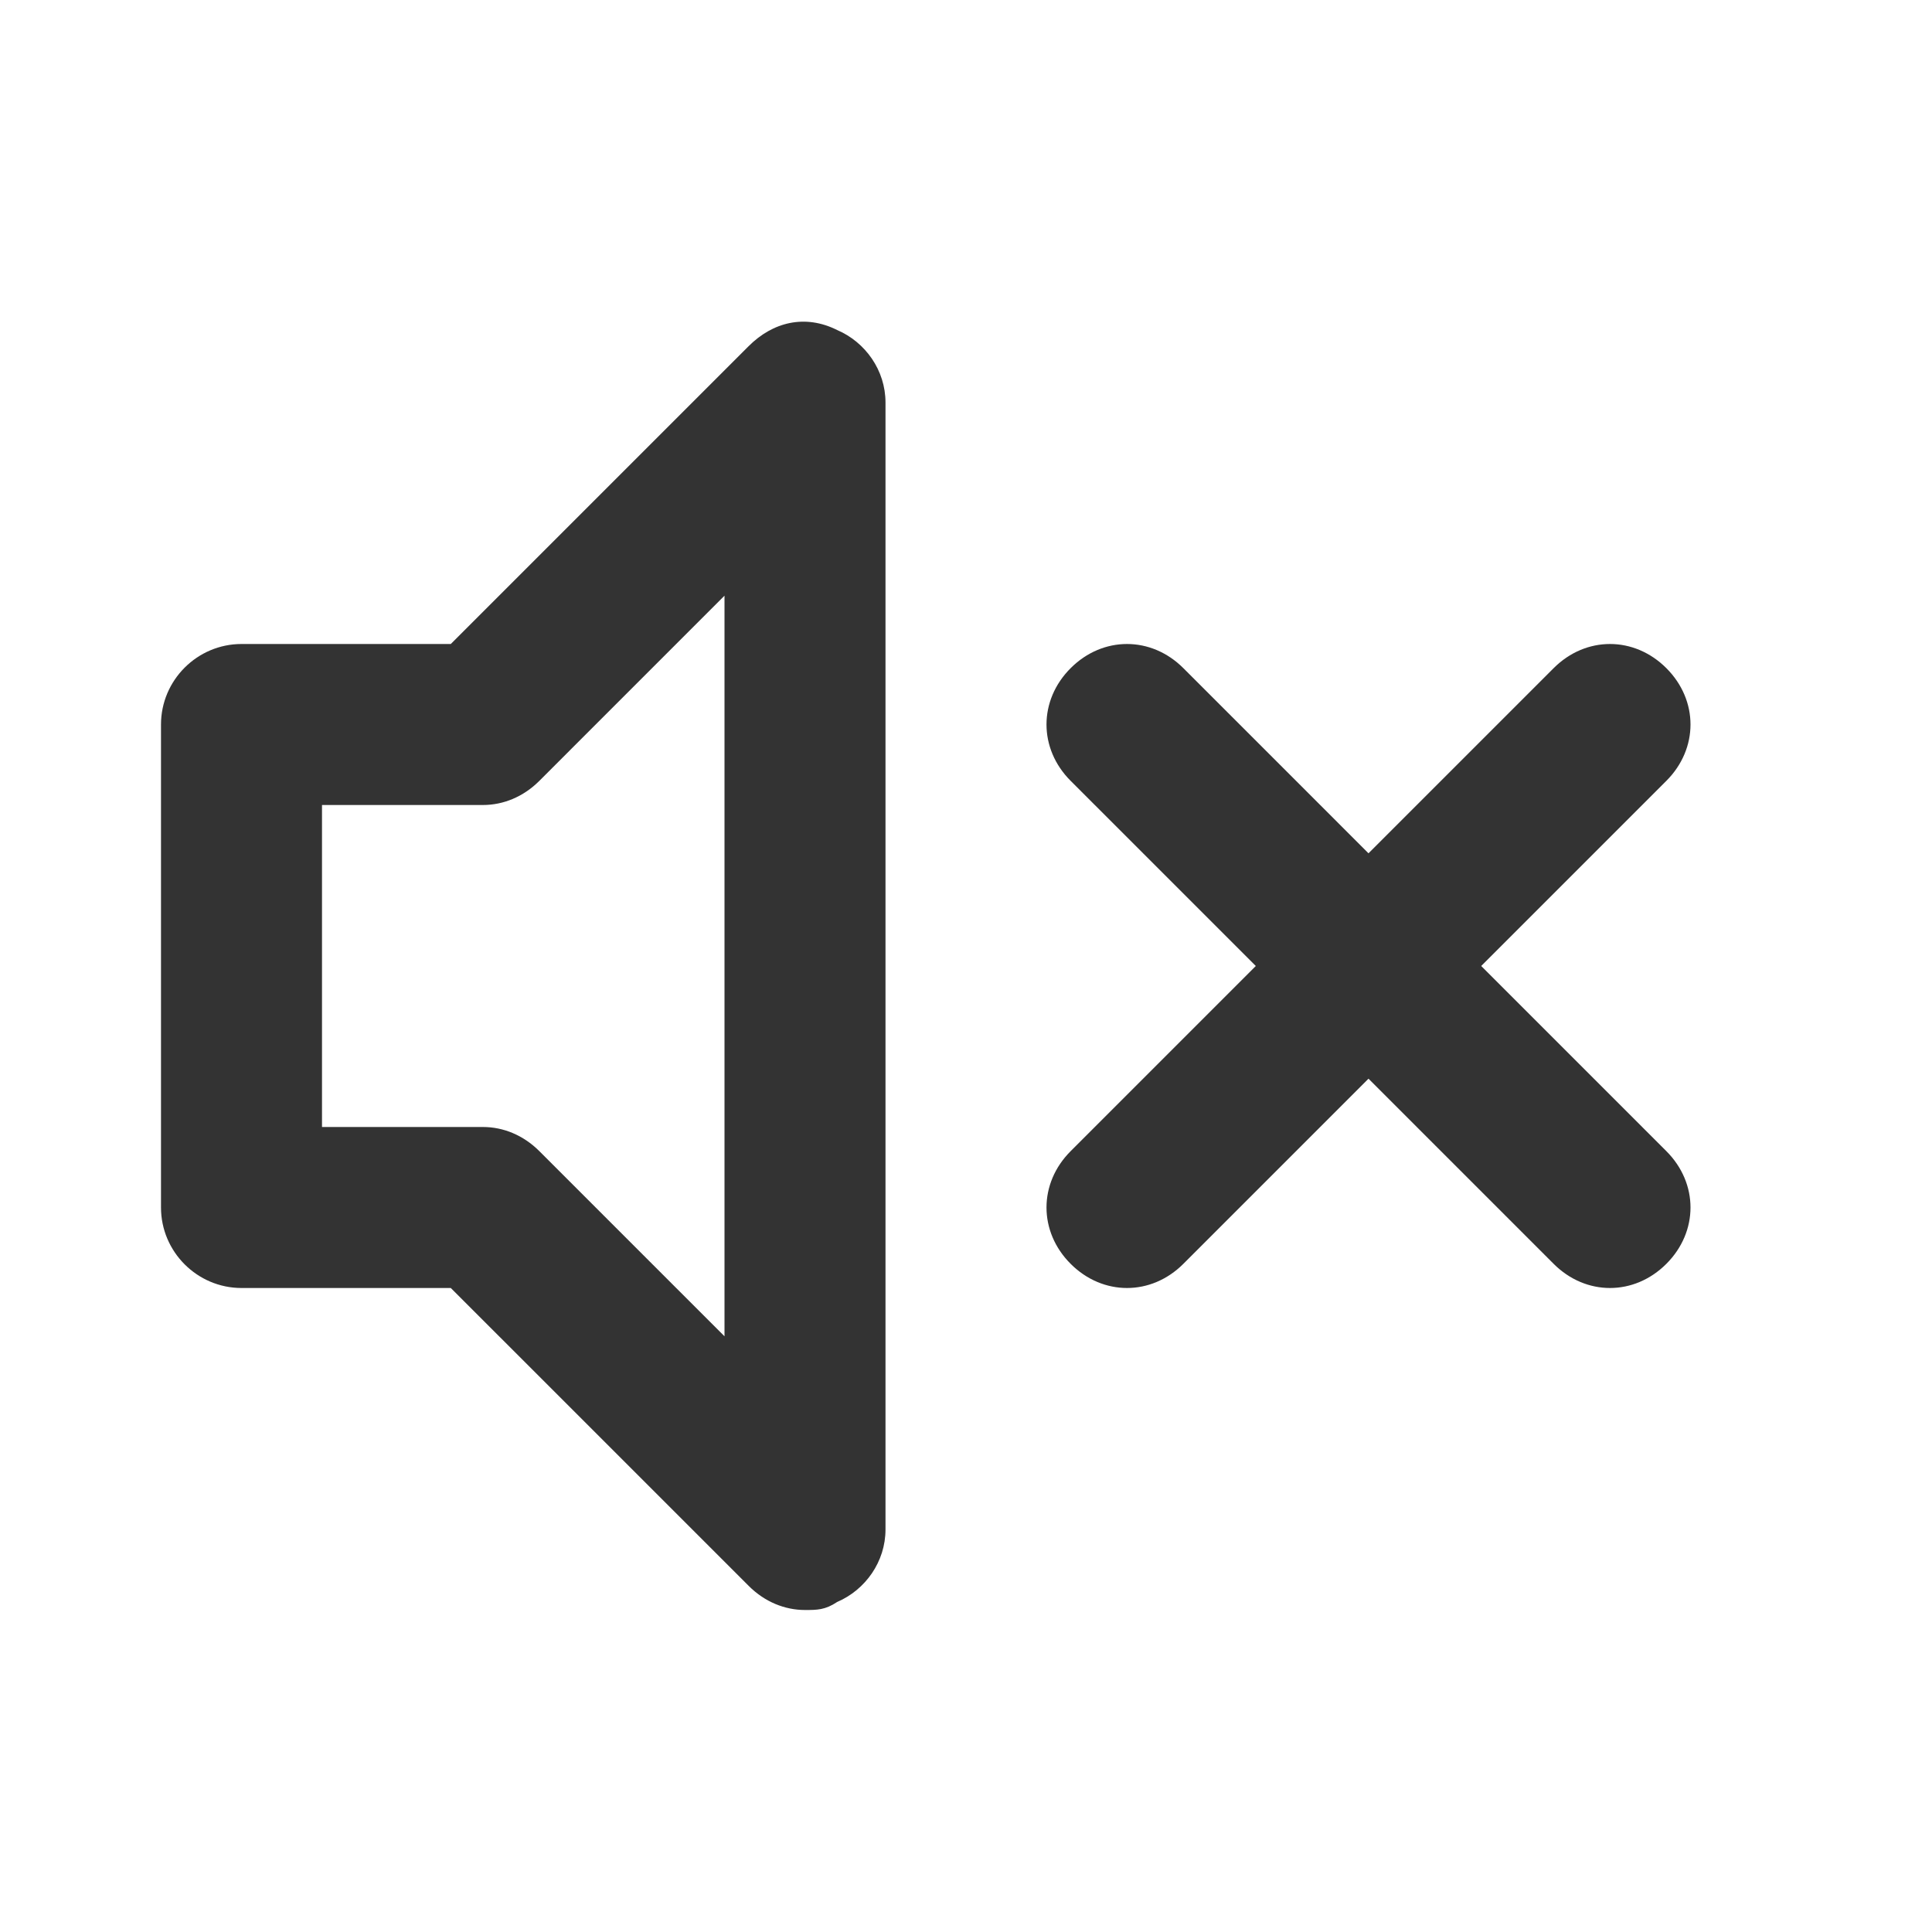 <?xml version="1.0" encoding="UTF-8"?>
<svg width="24px" height="24px" viewBox="0 0 24 24" version="1.1" xmlns="http://www.w3.org/2000/svg" xmlns:xlink="http://www.w3.org/1999/xlink">
    <title>⭕ Action / mute</title>
    <defs>
        <path d="M10.4,4.1 C10,3.9 9.6,4 9.3,4.3 L5.6,8 L3,8 C2.45,8 2,8.45 2,9 L2,15 C2,15.55 2.45,16 3,16 L5.6,16 L9.3,19.7 C9.5,19.9 9.75,20 10,20 C10.15,20 10.25,20 10.4,19.9 C10.75,19.75 11,19.4 11,19 L11,5 C11,4.6 10.75,4.25 10.4,4.1 Z M9,16.6 L6.7,14.3 C6.5,14.1 6.25,14 6,14 L4,14 L4,10 L6,10 C6.25,10 6.5,9.9 6.7,9.7 L9,7.4 L9,16.6 L9,16.6 Z M20.7,14.3 C21.1,14.7 21.1,15.3 20.7,15.7 C20.5,15.9 20.25,16 20,16 C19.75,16 19.5,15.9 19.3,15.7 L17,13.4 L14.7,15.7 C14.5,15.9 14.25,16 14,16 C13.75,16 13.5,15.9 13.3,15.7 C12.9,15.3 12.9,14.7 13.3,14.3 L15.6,12 L13.3,9.7 C12.9,9.3 12.9,8.7 13.3,8.3 C13.7,7.9 14.3,7.9 14.7,8.3 L17,10.6 L19.3,8.3 C19.7,7.9 20.3,7.9 20.7,8.3 C21.1,8.7 21.1,9.3 20.7,9.7 L18.4,12 L20.7,14.3 Z" id="path-1"></path>
    </defs>
    <g id="⭕-Action-/-mute" stroke="none" stroke-width="1" fill="none" fill-rule="evenodd">
        <mask id="mask-2" fill="white">
            <use xlink:href="#path-1"></use>
        </mask>
        <use id="Color" fill="#333333" xlink:href="#path-1"></use>
    </g>
</svg>